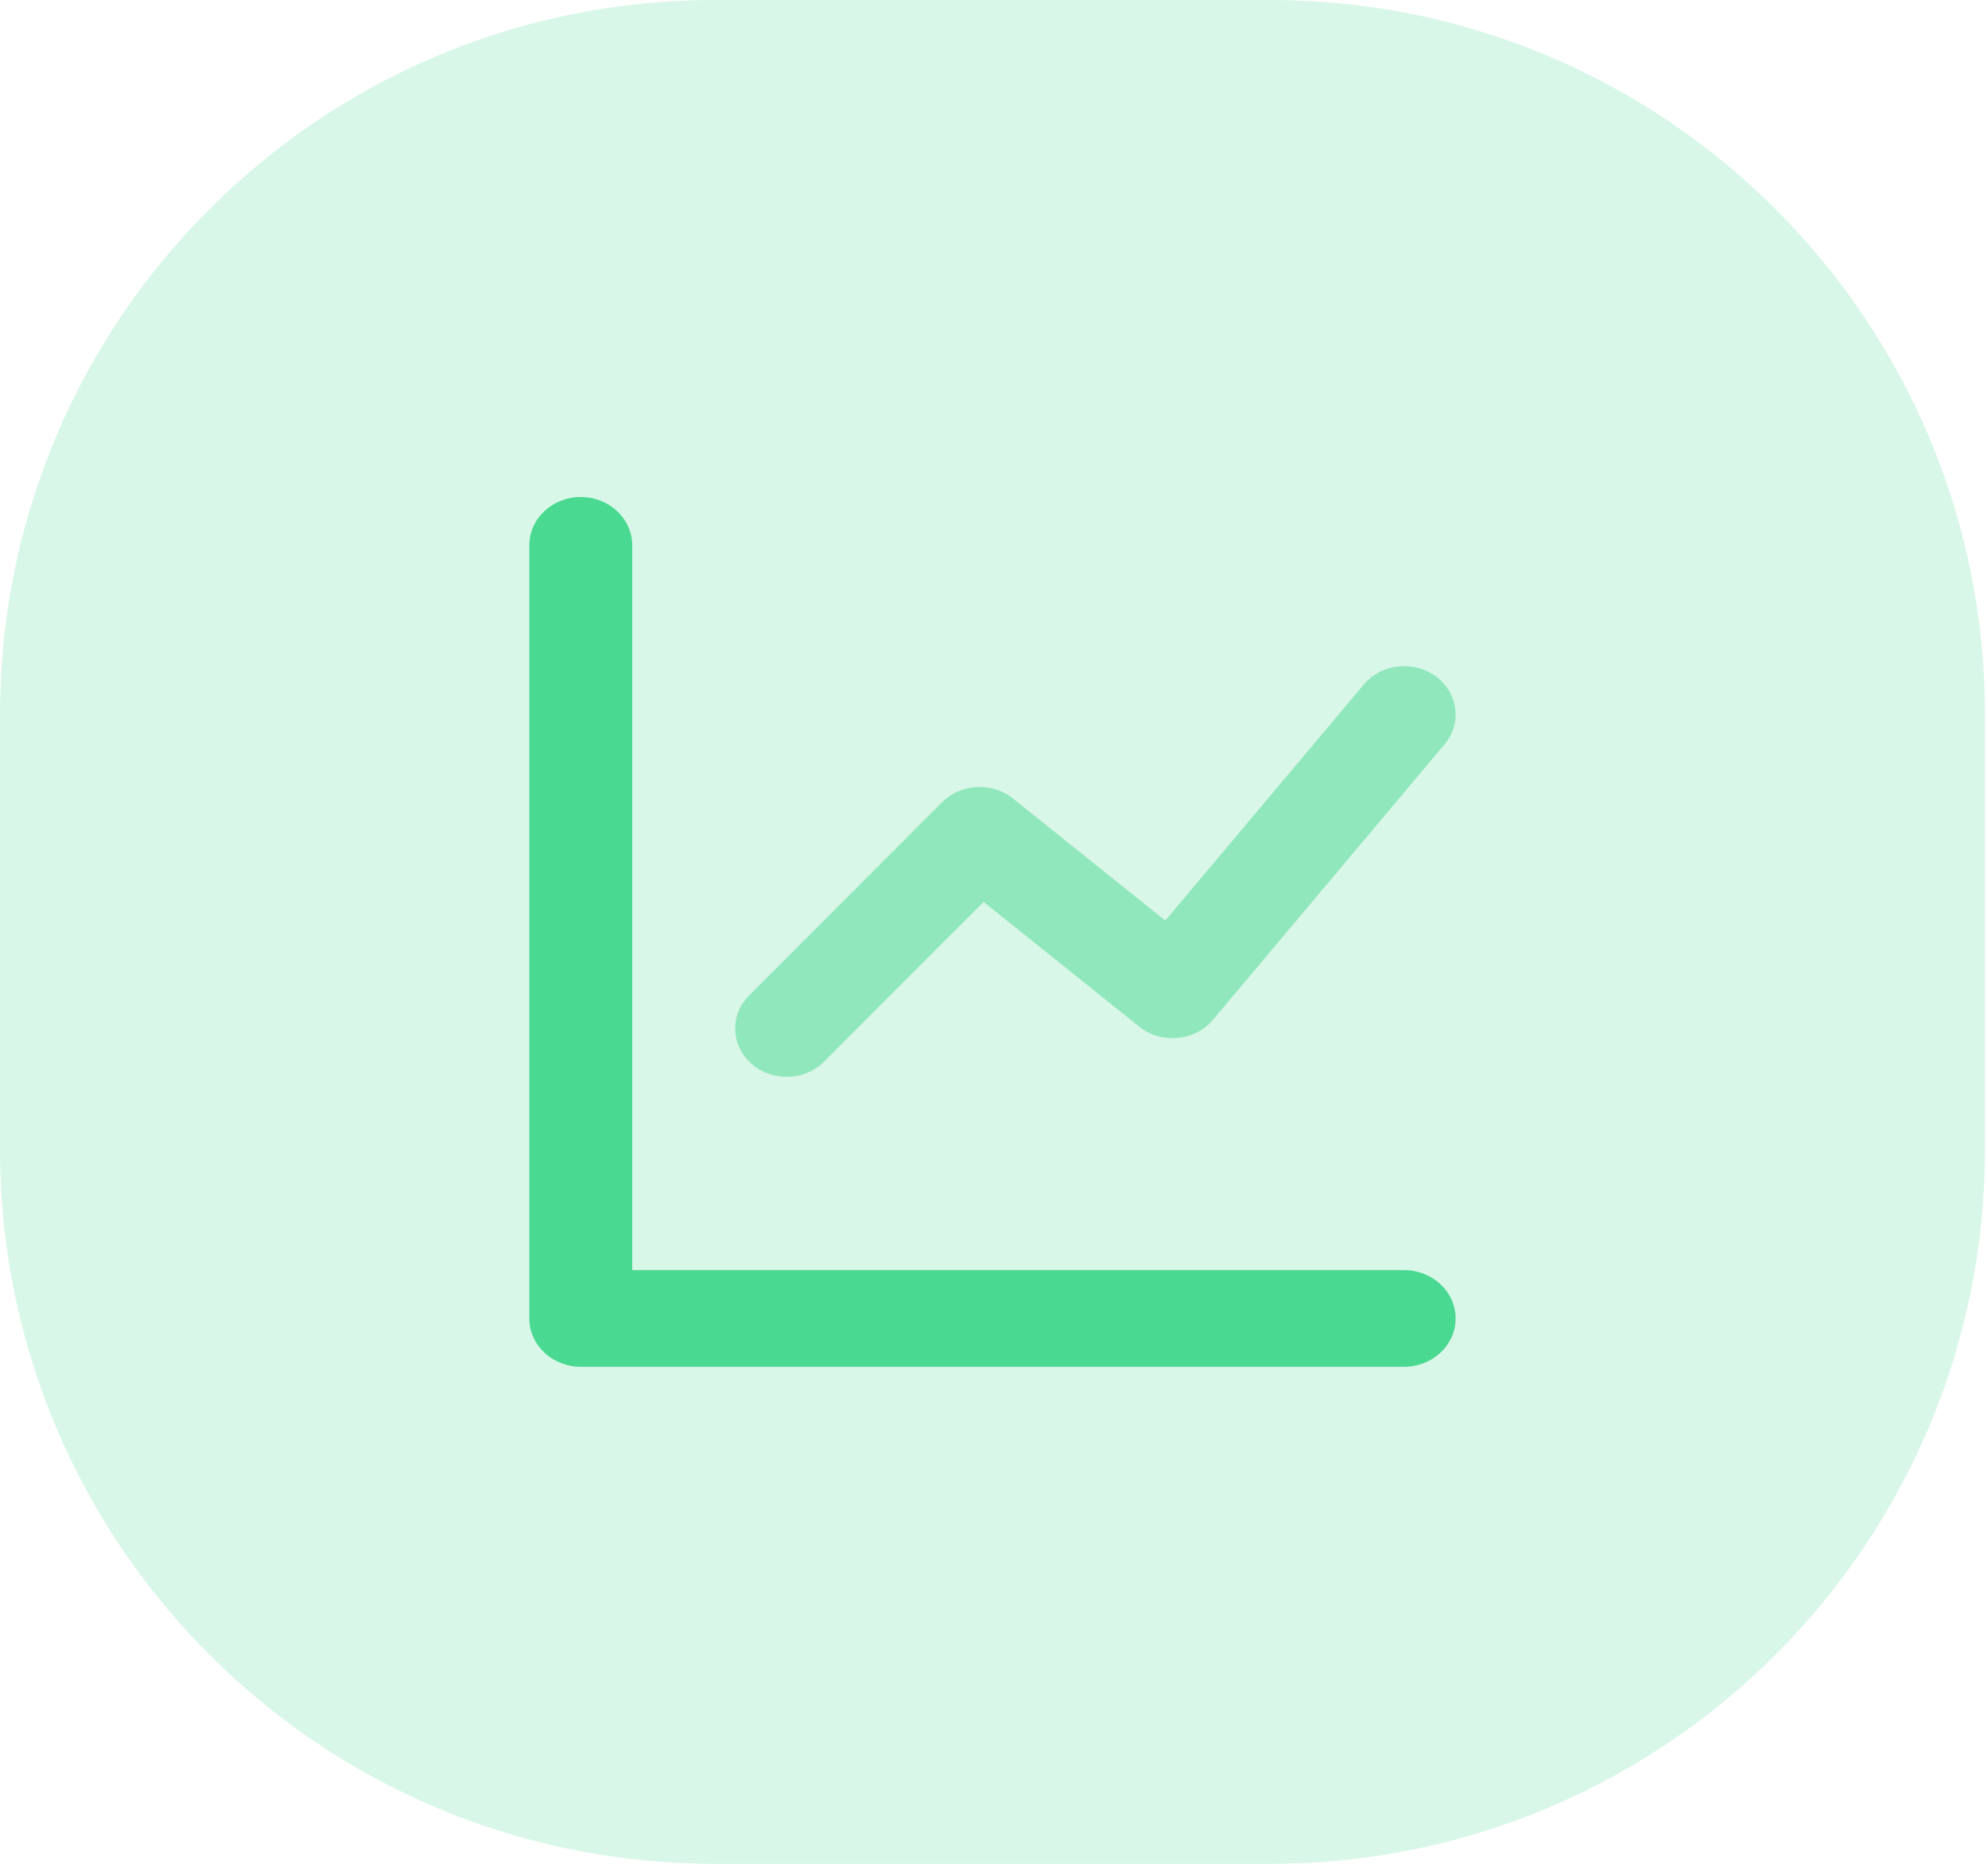 <svg width="64" height="60" viewBox="0 0 64 60" fill="none" xmlns="http://www.w3.org/2000/svg">
    <path opacity="0.21" fill-rule="evenodd" clip-rule="evenodd" d="M0 30V37C0 49.703 10.297 60 23 60H31.951H40.902C53.604 60 63.902 49.703 63.902 37V30.015C63.902 30.01 63.902 30.005 63.902 30C63.902 29.995 63.902 29.99 63.902 29.985V23C63.902 10.297 53.604 0 40.902 0H31.951H23C10.297 0 0 10.297 0 23V30Z" fill="#4AD991"/>
    <path d="M20.354 40.889H45.204C46.119 40.889 46.861 41.585 46.861 42.444C46.861 43.304 46.119 44 45.204 44H18.697C17.782 44 17.04 43.304 17.04 42.444V17.556C17.04 16.696 17.782 16 18.697 16C19.612 16 20.354 16.696 20.354 17.556V40.889Z" fill="#4AD991"/>
    <path opacity="0.5" d="M26.532 34.175C25.907 34.802 24.858 34.834 24.191 34.246C23.523 33.658 23.489 32.674 24.115 32.047L30.328 25.825C30.933 25.219 31.939 25.166 32.612 25.706L37.515 29.634L43.904 22.036C44.471 21.362 45.513 21.247 46.231 21.779C46.949 22.311 47.072 23.29 46.505 23.964L39.049 32.831C38.467 33.523 37.389 33.623 36.674 33.05L31.664 29.036L26.532 34.175Z" fill="#4AD991"/>
</svg>
